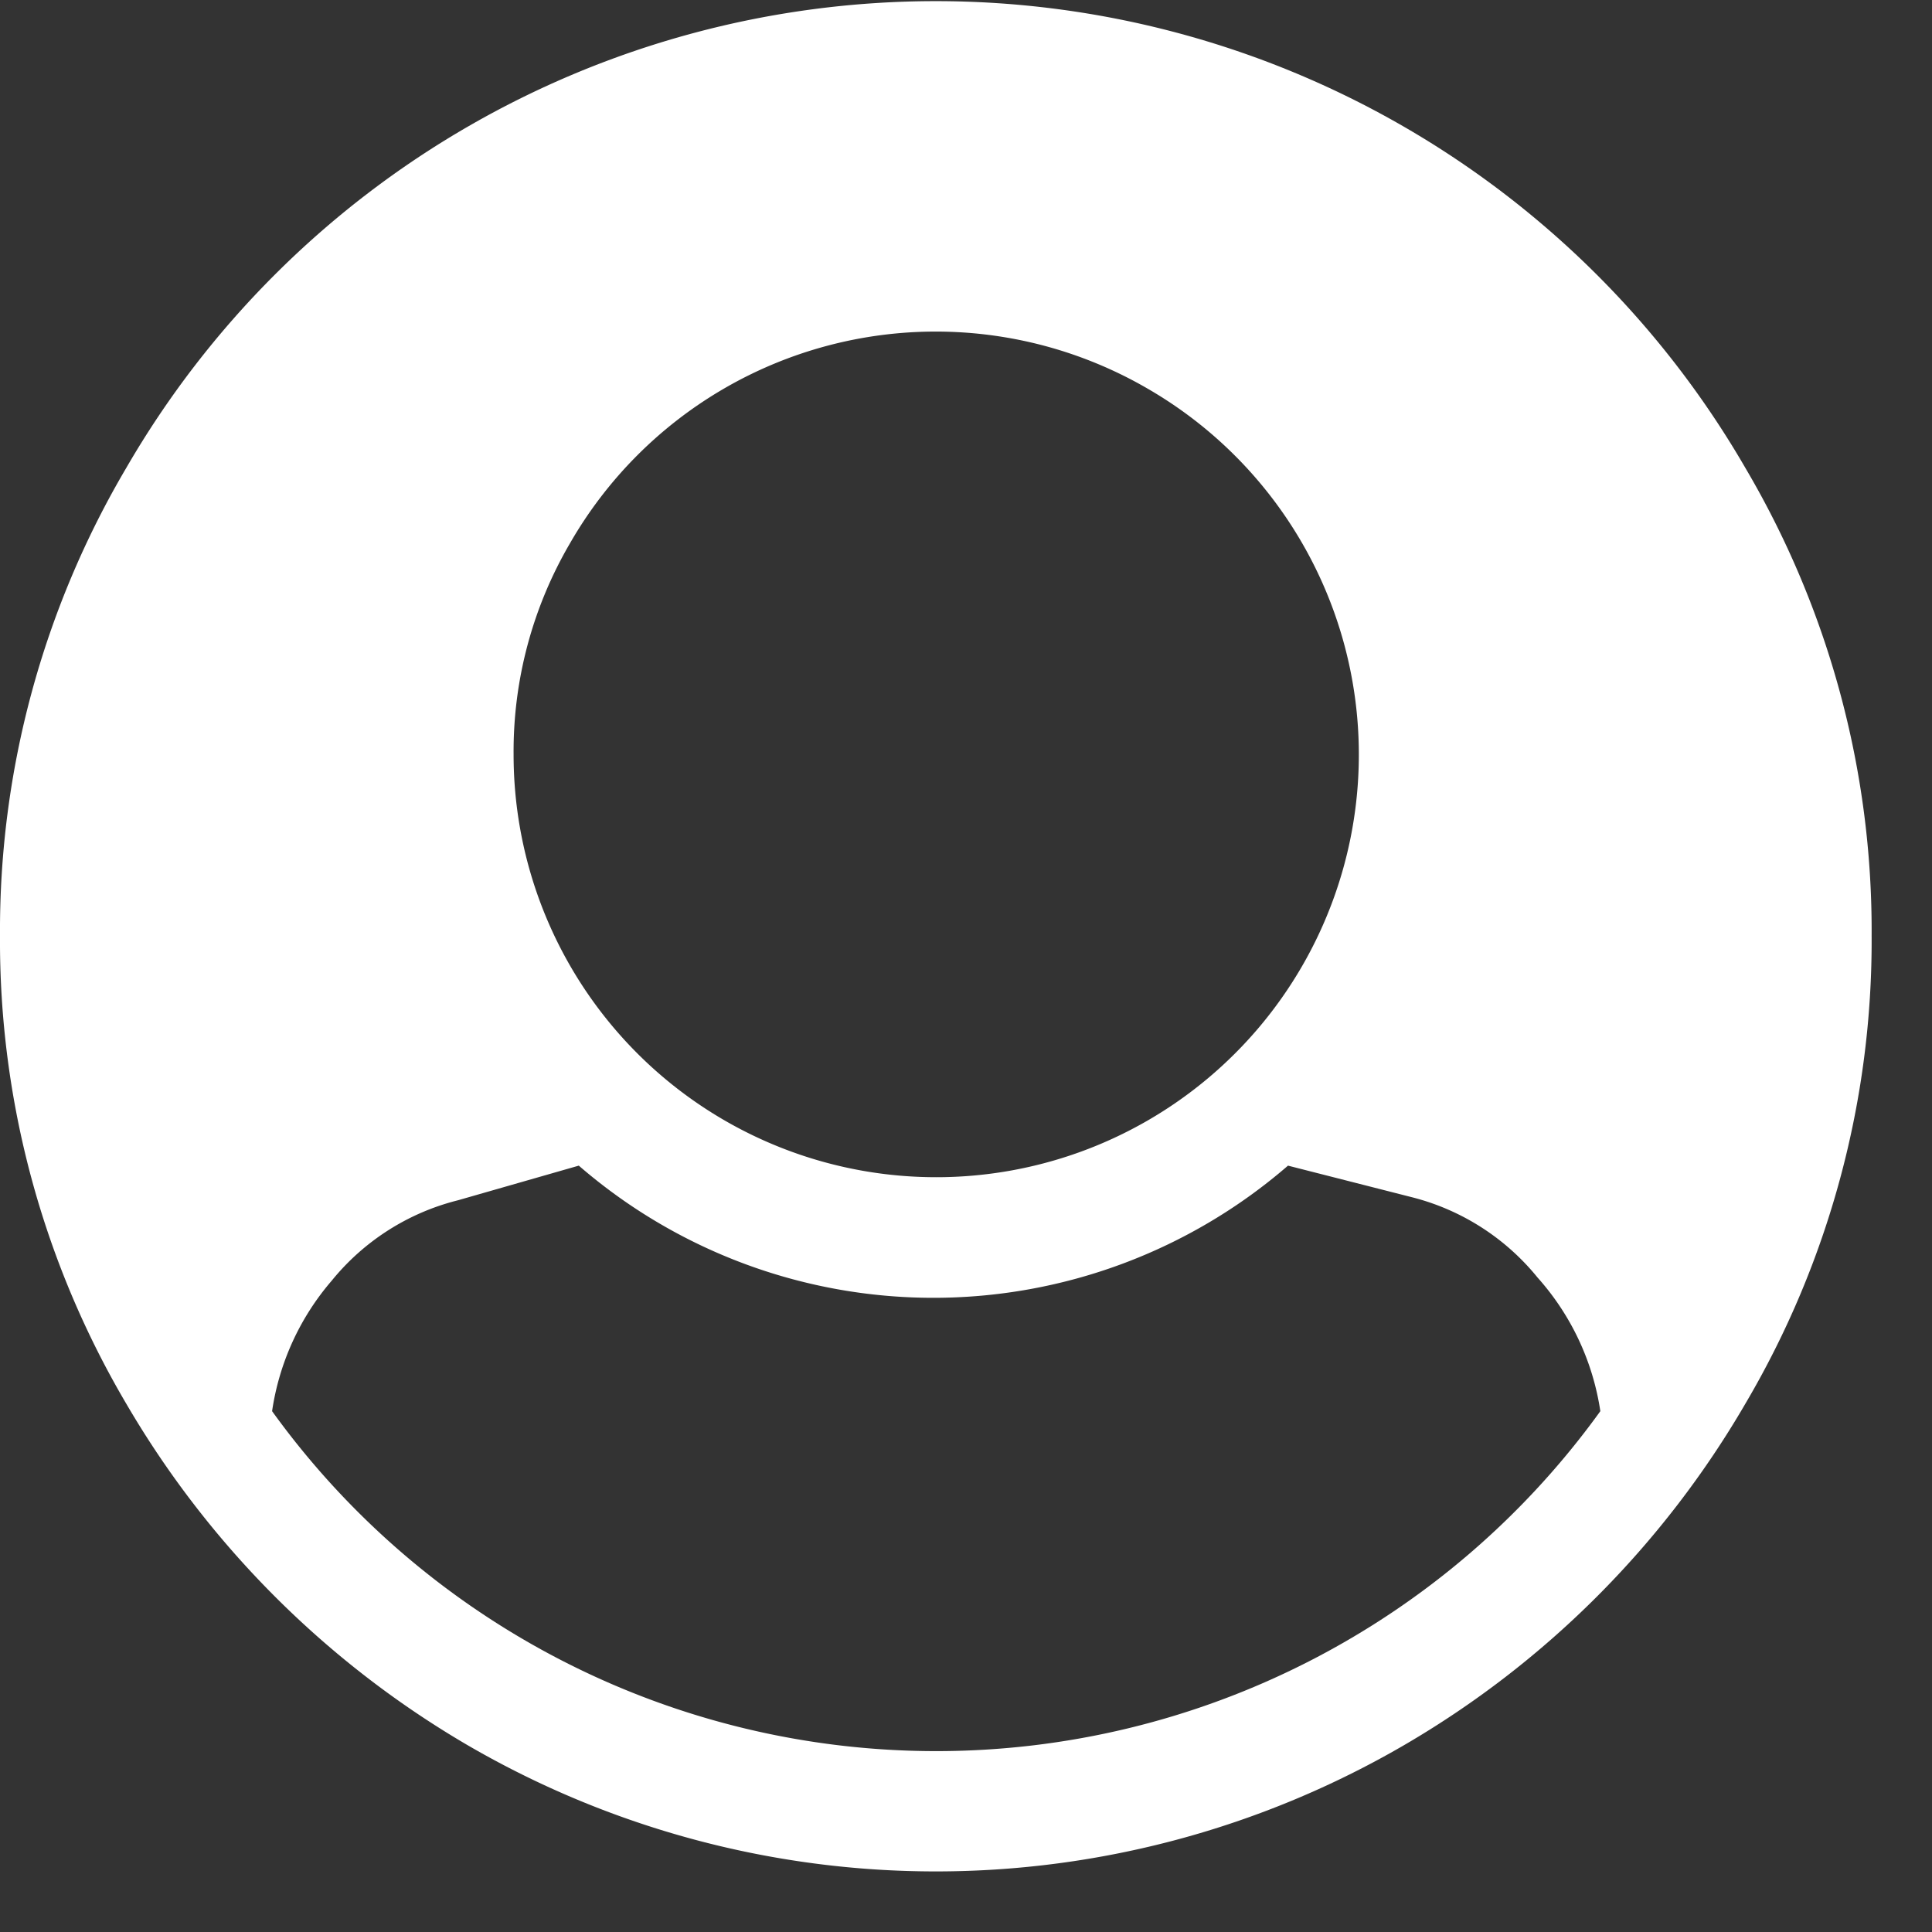 <svg xmlns="http://www.w3.org/2000/svg" width="24" height="24" viewBox="0 0 24 24"><rect x="0" y="0" width="24" height="24" fill="#333333" stroke="none"/><path fill="#fff" d="M0 11.62a11.31 11.31 0 0 1 1.57-5.81 11.62 11.62 0 0 1 20.11 0 11.31 11.31 0 0 1 1.57 5.81 11.32 11.32 0 0 1-1.57 5.82 11.73 11.73 0 0 1-4.24 4.24 11.57 11.57 0 0 1-11.63 0 11.8 11.8 0 0 1-4.24-4.24A11.32 11.32 0 0 1 0 11.62Zm3.38 5.91a10.17 10.17 0 0 0 16.5 0 3.2 3.2 0 0 0-.78-1.66 2.94 2.94 0 0 0-1.57-1L16 14.48a6.73 6.73 0 0 1-8.81 0l-1.5.43a2.94 2.94 0 0 0-1.57 1 3.19 3.19 0 0 0-.74 1.62Zm3-8.16a5.25 5.25 0 1 0 7.88-4.54 5.24 5.24 0 0 0-7.18 1.92 5.12 5.12 0 0 0-.7 2.62Z"/></svg>